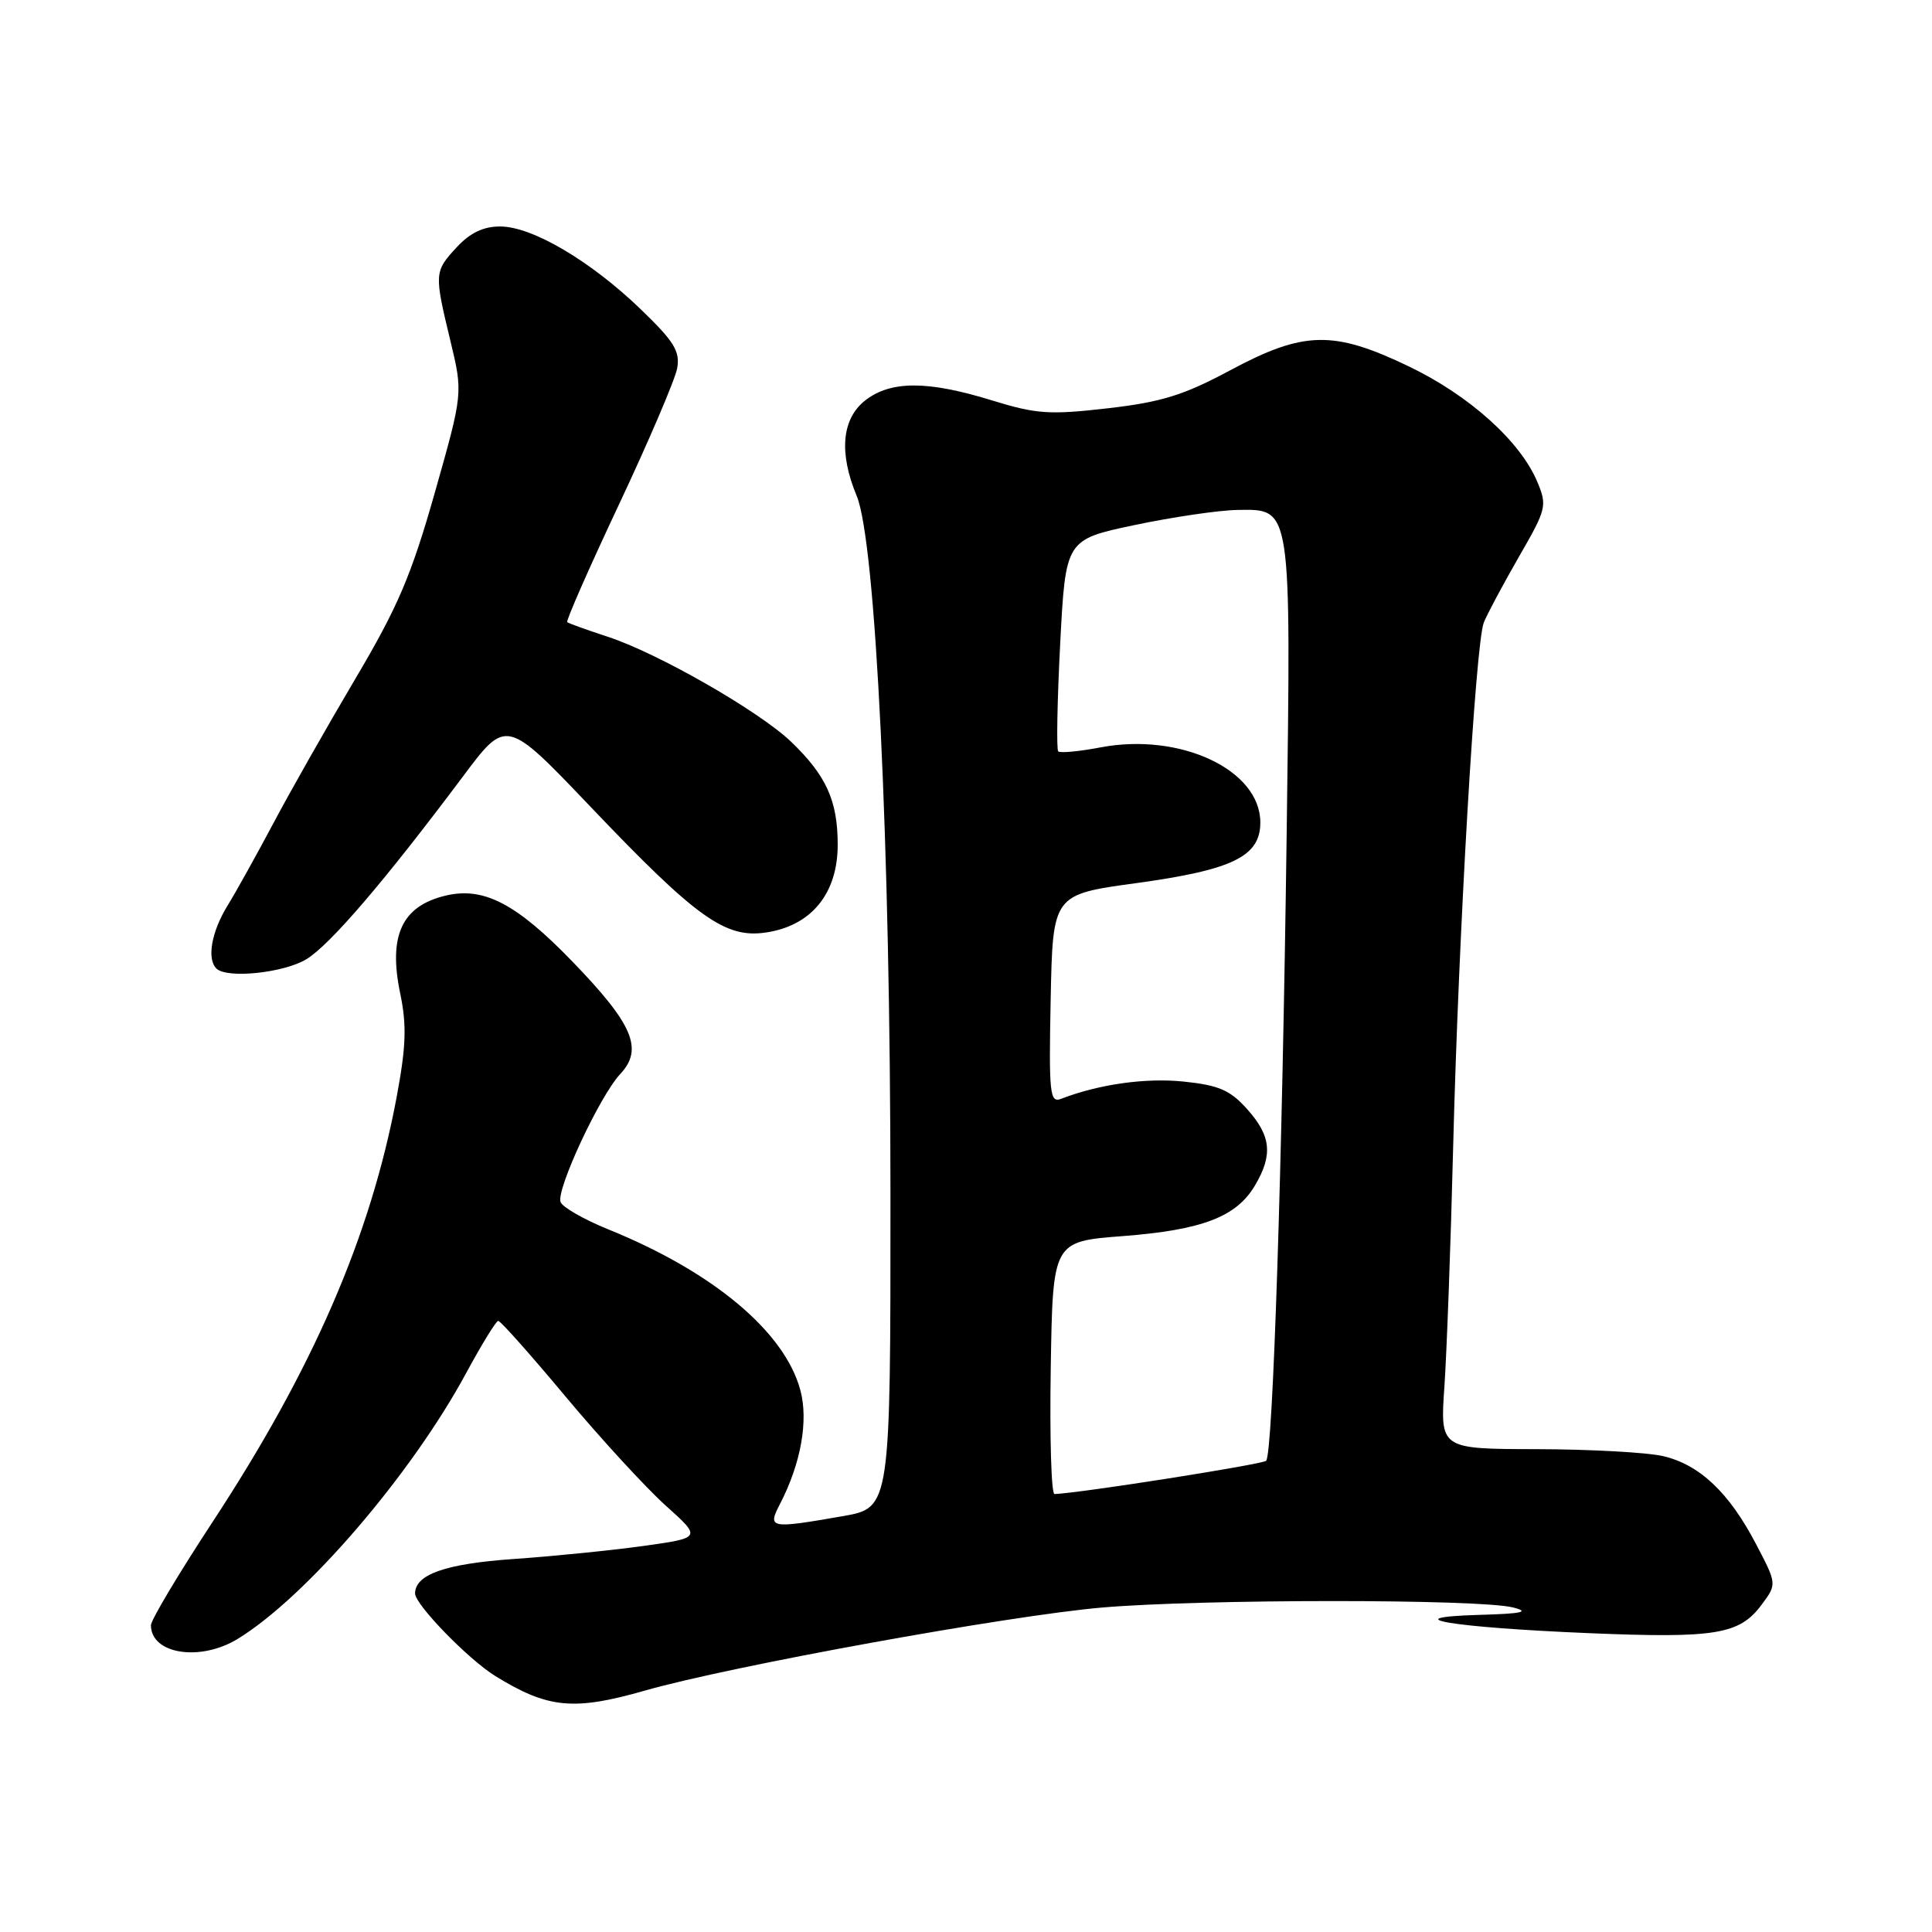 <?xml version="1.0" encoding="UTF-8" standalone="no"?>
<!DOCTYPE svg PUBLIC "-//W3C//DTD SVG 1.1//EN" "http://www.w3.org/Graphics/SVG/1.1/DTD/svg11.dtd" >
<svg xmlns="http://www.w3.org/2000/svg" xmlns:xlink="http://www.w3.org/1999/xlink" version="1.1" viewBox="0 0 256 256">
 <g >
 <path fill="currentColor"
d=" M 85.46 224.01 C 96.80 220.77 133.61 214.08 146.00 213.01 C 159.20 211.87 196.04 211.86 200.50 213.00 C 202.78 213.58 201.70 213.82 196.00 213.98 C 184.43 214.32 192.36 215.64 210.50 216.40 C 227.33 217.10 230.48 216.58 233.41 212.65 C 235.46 209.90 235.46 209.90 232.68 204.59 C 229.11 197.76 225.20 194.07 220.36 192.94 C 218.24 192.45 210.72 192.04 203.66 192.02 C 190.82 192.00 190.82 192.00 191.39 183.75 C 191.70 179.21 192.23 164.93 192.55 152.00 C 193.26 123.83 195.51 85.28 196.61 82.50 C 197.04 81.40 199.13 77.50 201.24 73.82 C 204.93 67.43 205.03 67.01 203.69 63.82 C 201.43 58.46 194.70 52.41 186.72 48.57 C 176.69 43.75 172.77 43.83 163.00 49.07 C 156.86 52.36 153.92 53.28 146.79 54.10 C 139.05 54.99 137.33 54.87 131.43 53.05 C 122.90 50.42 118.01 50.42 114.63 53.07 C 111.54 55.51 111.14 60.00 113.51 65.69 C 116.04 71.74 117.98 111.76 117.99 158.15 C 118.00 199.79 118.00 199.79 111.67 200.90 C 101.96 202.59 101.67 202.53 103.37 199.25 C 106.13 193.91 107.14 188.23 106.05 184.20 C 103.97 176.46 94.50 168.53 80.63 162.91 C 77.40 161.60 74.54 159.97 74.28 159.28 C 73.66 157.68 79.48 145.19 82.19 142.31 C 85.29 138.99 83.88 135.70 75.77 127.33 C 68.39 119.71 64.07 117.48 59.06 118.67 C 53.25 120.05 51.43 123.96 53.03 131.64 C 53.91 135.87 53.81 138.66 52.55 145.41 C 49.09 163.86 41.47 181.42 28.08 201.80 C 23.64 208.57 20.00 214.67 20.00 215.35 C 20.00 219.18 26.52 220.21 31.50 217.16 C 40.56 211.62 54.54 195.34 61.80 181.88 C 63.84 178.12 65.73 175.03 66.02 175.02 C 66.31 175.01 70.34 179.54 74.98 185.10 C 79.62 190.65 85.57 197.12 88.19 199.48 C 92.97 203.77 92.97 203.77 85.23 204.85 C 80.98 205.44 73.22 206.22 68.00 206.58 C 59.03 207.21 55.00 208.62 55.00 211.15 C 55.00 212.61 62.05 219.87 65.61 222.07 C 72.59 226.38 76.00 226.72 85.46 224.01 Z  M 40.60 127.10 C 43.74 125.19 50.99 116.72 61.37 102.85 C 67.09 95.20 67.09 95.20 78.20 106.85 C 92.30 121.65 96.10 124.37 101.50 123.56 C 107.51 122.67 111.00 118.40 111.00 111.93 C 111.00 106.10 109.49 102.77 104.83 98.29 C 100.62 94.25 87.17 86.54 80.55 84.38 C 77.77 83.47 75.35 82.60 75.16 82.44 C 74.97 82.28 78.06 75.25 82.03 66.82 C 85.99 58.40 89.46 50.28 89.73 48.80 C 90.13 46.54 89.33 45.24 84.86 40.94 C 78.22 34.55 70.52 30.02 66.29 30.01 C 64.07 30.00 62.30 30.84 60.54 32.74 C 57.53 35.98 57.52 36.21 59.68 45.16 C 61.35 52.10 61.35 52.10 57.61 65.30 C 54.49 76.28 52.72 80.43 47.05 90.00 C 43.31 96.33 38.45 104.88 36.27 109.00 C 34.08 113.12 31.33 118.08 30.15 120.00 C 28.02 123.47 27.39 127.05 28.67 128.33 C 30.04 129.71 37.61 128.92 40.60 127.10 Z  M 139.23 181.25 C 139.50 164.50 139.50 164.50 148.77 163.79 C 159.30 162.98 163.84 161.24 166.29 157.08 C 168.69 153.03 168.43 150.51 165.25 146.96 C 162.98 144.43 161.50 143.80 156.81 143.31 C 151.78 142.80 145.64 143.66 140.60 145.60 C 139.10 146.18 138.97 144.94 139.22 132.38 C 139.50 118.53 139.50 118.53 150.55 117.02 C 163.36 115.26 167.00 113.48 167.00 108.98 C 167.00 102.01 156.40 97.03 145.84 99.03 C 143.00 99.57 140.47 99.81 140.22 99.56 C 139.97 99.31 140.09 92.89 140.48 85.30 C 141.20 71.50 141.20 71.50 150.35 69.57 C 155.38 68.51 161.51 67.61 163.96 67.57 C 171.17 67.46 171.07 66.79 170.49 110.50 C 169.90 154.78 168.66 192.67 167.77 193.56 C 167.29 194.04 143.28 197.82 139.73 197.97 C 139.30 197.99 139.08 190.46 139.23 181.25 Z "/>
</g>
</svg>
